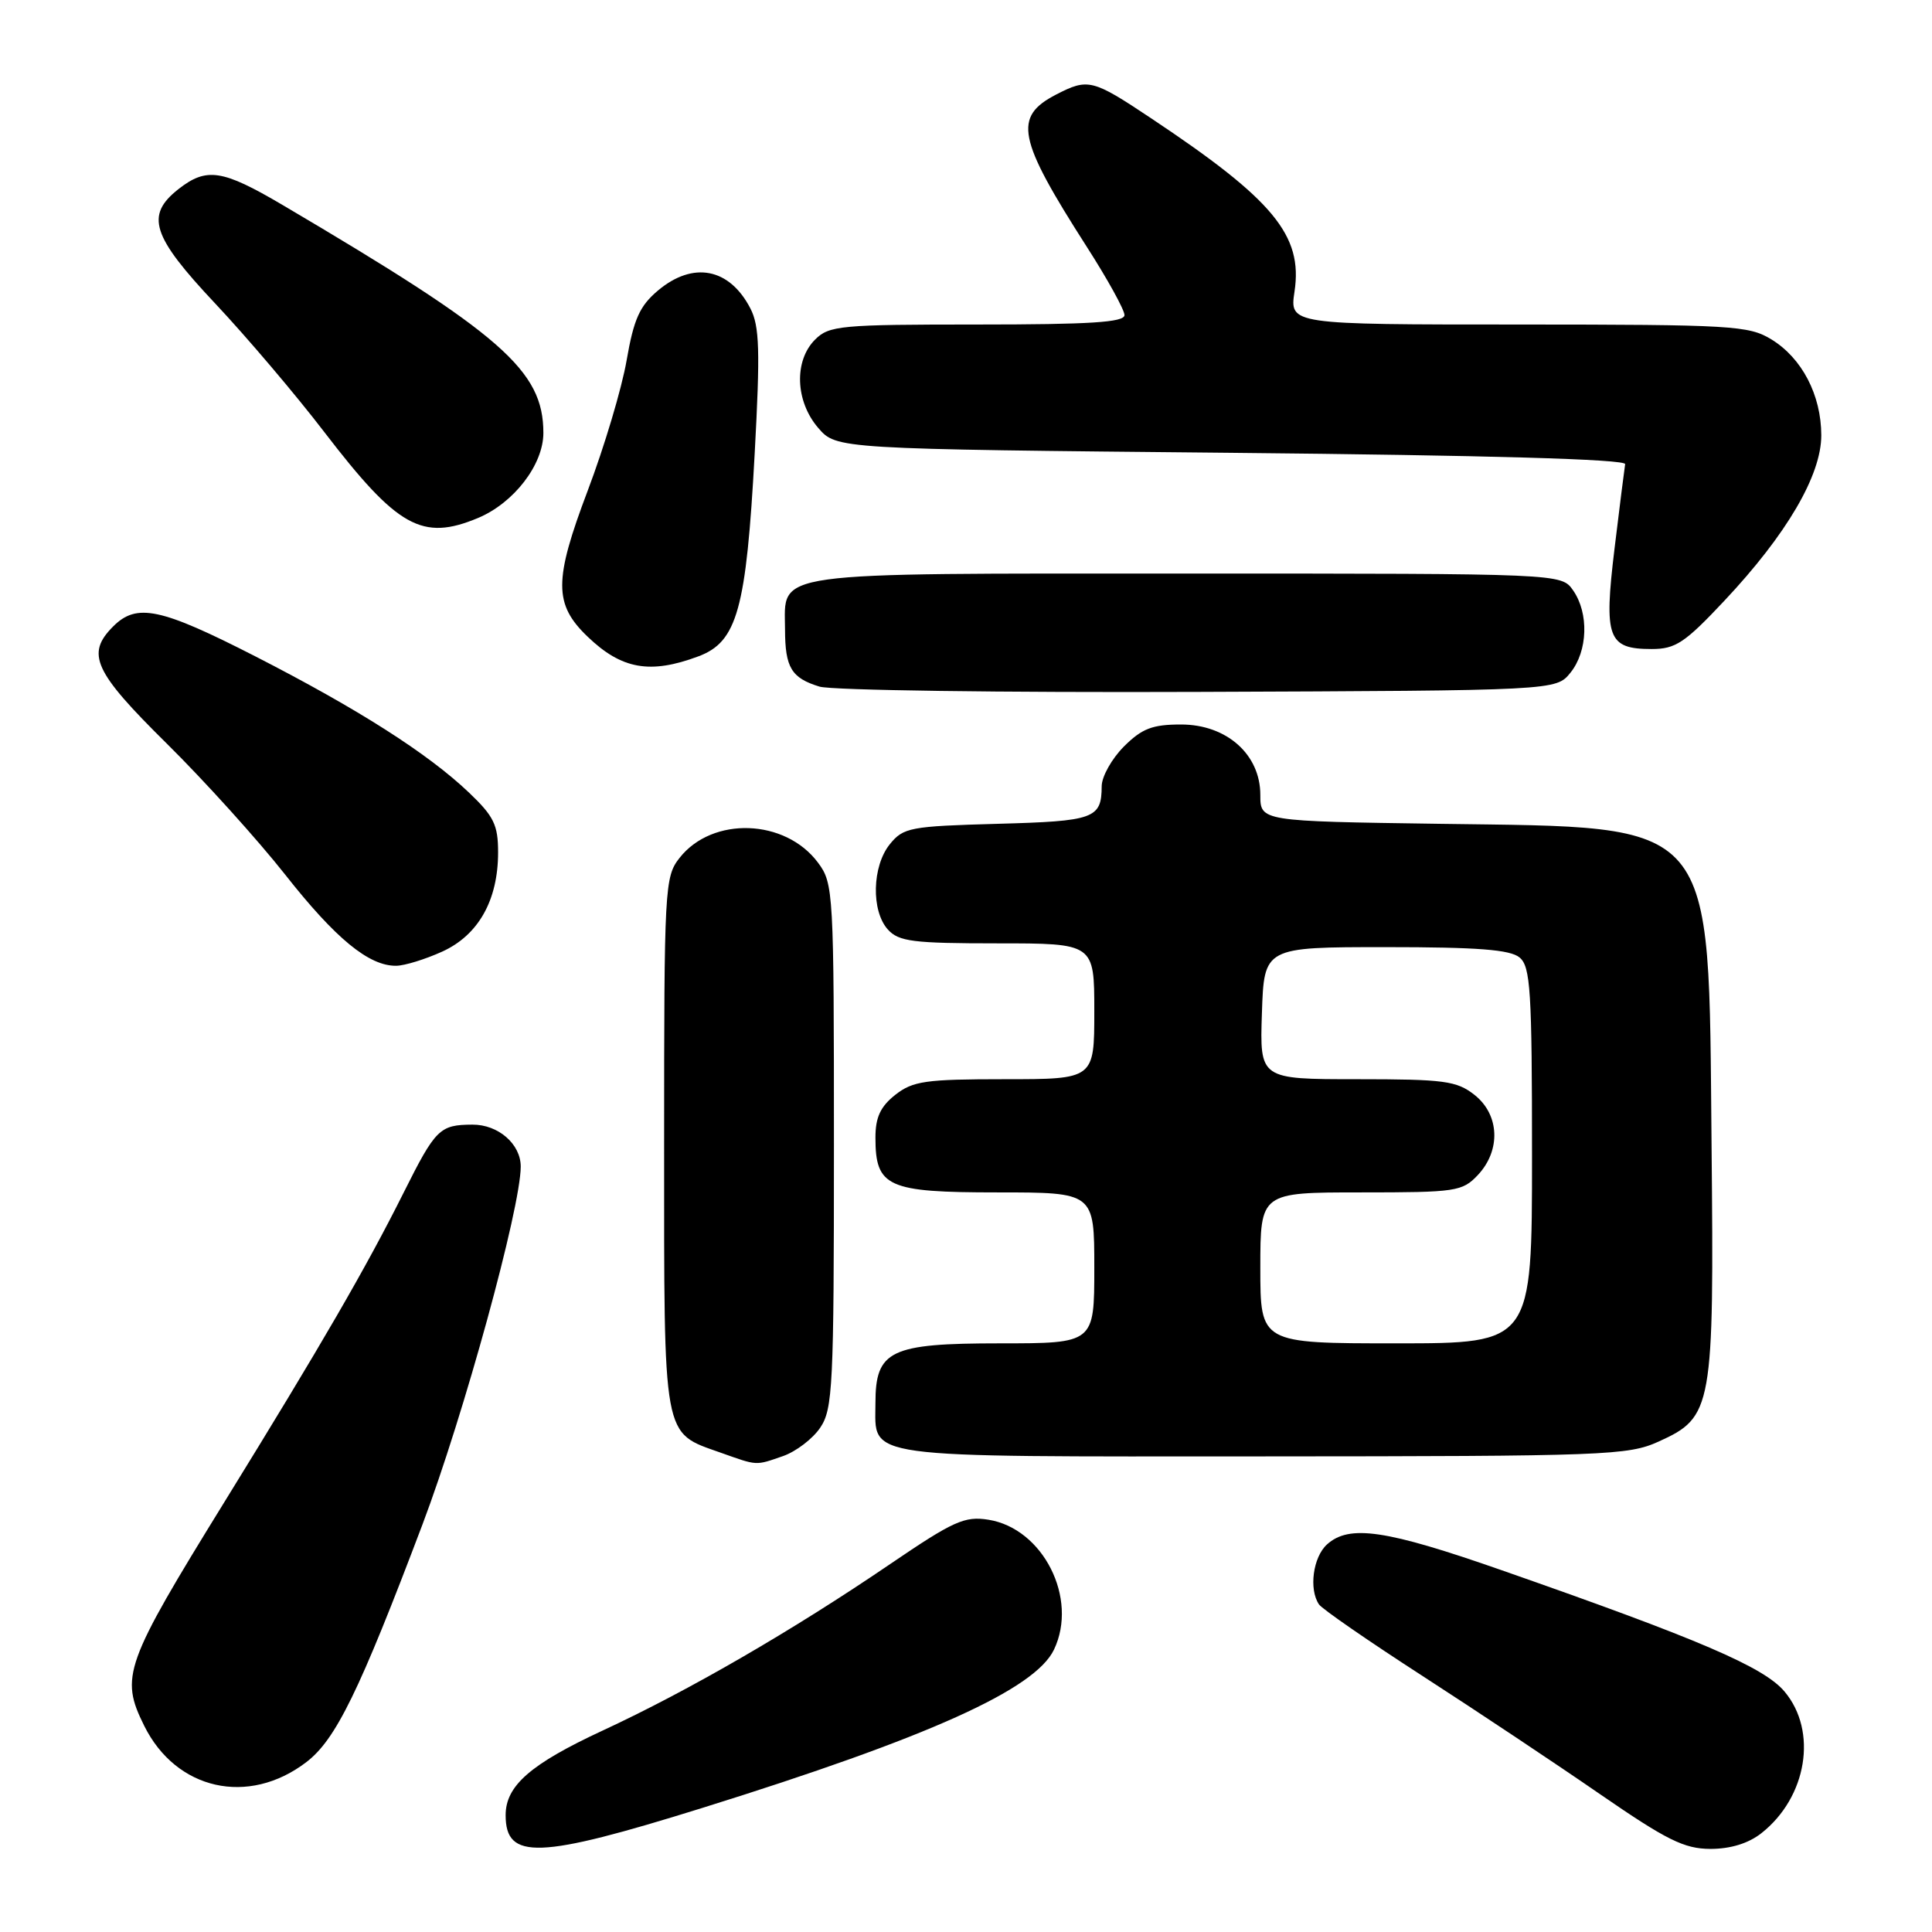 <?xml version="1.0" encoding="UTF-8" standalone="no"?>
<!DOCTYPE svg PUBLIC "-//W3C//DTD SVG 1.1//EN" "http://www.w3.org/Graphics/SVG/1.1/DTD/svg11.dtd" >
<svg xmlns="http://www.w3.org/2000/svg" xmlns:xlink="http://www.w3.org/1999/xlink" version="1.1" viewBox="0 0 256 256">
 <g >
 <path fill="currentColor"
d=" M 93.06 239.56 C 123.06 230.20 137.15 223.85 139.66 218.58 C 142.90 211.79 138.21 202.52 130.96 201.37 C 127.82 200.87 126.34 201.54 117.96 207.24 C 105.02 216.05 91.26 224.02 79.85 229.31 C 70.29 233.75 67.00 236.62 67.00 240.52 C 67.00 246.50 71.35 246.33 93.06 239.56 Z  M 233.39 242.91 C 239.44 238.15 240.88 229.39 236.46 224.14 C 233.73 220.89 225.18 217.22 199.00 208.07 C 183.62 202.69 178.78 201.98 175.83 204.65 C 173.98 206.33 173.41 210.58 174.77 212.59 C 175.17 213.19 181.35 217.46 188.50 222.08 C 195.65 226.70 206.22 233.74 212.00 237.73 C 220.84 243.82 223.15 244.97 226.62 244.99 C 229.29 244.99 231.66 244.27 233.39 242.91 Z  M 40.58 233.50 C 44.49 230.52 47.61 224.13 55.98 202.00 C 61.45 187.53 68.99 160.07 69.00 154.58 C 69.00 151.59 66.02 149.00 62.60 149.02 C 58.26 149.04 57.72 149.57 53.50 158.00 C 48.46 168.07 42.64 178.11 29.75 199.00 C 16.48 220.51 15.88 222.17 19.11 228.68 C 23.34 237.20 32.91 239.35 40.58 233.50 Z  M 103.78 192.93 C 105.48 192.33 107.69 190.65 108.68 189.18 C 110.35 186.72 110.50 183.68 110.50 151.82 C 110.50 118.18 110.44 117.06 108.40 114.32 C 104.07 108.48 94.40 108.14 90.05 113.67 C 88.07 116.18 88.00 117.52 88.00 151.52 C 88.00 191.14 87.74 189.74 95.50 192.49 C 100.43 194.24 100.06 194.22 103.78 192.93 Z  M 219.79 191.01 C 226.93 187.77 227.13 186.65 226.79 151.68 C 226.37 107.98 227.82 109.69 190.75 109.16 C 167.00 108.82 167.00 108.82 167.00 105.33 C 167.00 99.97 162.54 96.00 156.50 96.00 C 152.69 96.00 151.32 96.53 148.92 98.92 C 147.32 100.53 145.99 102.89 145.98 104.17 C 145.96 108.47 145.02 108.81 132.16 109.16 C 120.60 109.48 119.70 109.65 117.91 111.86 C 115.55 114.78 115.42 120.70 117.65 123.17 C 119.09 124.76 120.98 125.00 132.15 125.00 C 145.00 125.00 145.00 125.00 145.00 134.00 C 145.00 143.00 145.00 143.00 133.13 143.00 C 122.65 143.00 120.96 143.24 118.63 145.07 C 116.66 146.63 116.00 148.05 116.00 150.74 C 116.00 157.29 117.59 158.00 132.15 158.00 C 145.00 158.00 145.00 158.00 145.00 168.00 C 145.00 178.00 145.00 178.00 132.50 178.00 C 117.94 178.00 116.00 178.93 116.00 185.93 C 116.00 193.35 113.44 193.00 167.32 192.98 C 212.89 192.96 215.73 192.85 219.79 191.01 Z  M 58.58 126.10 C 63.39 123.92 66.00 119.29 66.00 112.94 C 66.00 109.31 65.44 108.16 62.13 105.01 C 56.69 99.83 47.42 93.93 33.83 86.97 C 21.27 80.55 18.12 79.88 15.00 83.00 C 11.36 86.64 12.42 88.97 22.09 98.52 C 27.09 103.46 34.14 111.27 37.77 115.87 C 44.46 124.37 48.88 128.01 52.50 127.97 C 53.60 127.96 56.33 127.12 58.58 126.10 Z  M 208.09 89.14 C 210.40 86.28 210.56 81.25 208.44 78.22 C 206.89 76.00 206.89 76.00 157.27 76.00 C 101.33 76.00 103.99 75.63 104.02 83.40 C 104.03 88.46 104.86 89.84 108.59 90.98 C 110.19 91.47 132.80 91.78 158.84 91.68 C 206.18 91.50 206.18 91.50 208.09 89.14 Z  M 92.54 86.97 C 97.69 85.05 98.88 80.74 100.00 60.09 C 100.74 46.43 100.64 43.21 99.43 40.87 C 96.66 35.51 91.84 34.58 87.18 38.50 C 84.76 40.54 83.98 42.27 83.03 47.75 C 82.39 51.46 80.07 59.22 77.88 65.00 C 73.37 76.91 73.37 80.06 77.87 84.37 C 82.37 88.69 86.15 89.36 92.54 86.97 Z  M 228.49 79.60 C 236.75 70.81 241.33 62.98 241.33 57.68 C 241.32 52.34 238.77 47.44 234.70 44.96 C 231.71 43.14 229.49 43.01 201.19 43.00 C 170.88 43.00 170.88 43.00 171.53 38.63 C 172.65 31.18 168.75 26.47 152.51 15.66 C 144.76 10.49 144.17 10.35 139.96 12.52 C 134.23 15.48 134.80 18.33 143.99 32.68 C 146.75 36.98 149.00 41.06 149.00 41.75 C 149.00 42.71 144.43 43.00 129.50 43.00 C 111.33 43.00 109.86 43.14 108.00 45.00 C 105.19 47.81 105.38 53.17 108.41 56.69 C 110.83 59.50 110.83 59.50 163.16 60.00 C 197.22 60.33 215.44 60.85 215.34 61.50 C 215.25 62.05 214.61 67.10 213.93 72.72 C 212.50 84.55 213.04 86.00 218.86 86.00 C 222.02 86.00 223.25 85.18 228.49 79.60 Z  M 63.33 68.64 C 68.09 66.65 72.00 61.57 72.00 57.37 C 72.00 49.08 66.52 44.30 37.44 27.16 C 29.44 22.45 27.37 22.14 23.63 25.07 C 19.23 28.54 20.11 31.28 28.51 40.21 C 32.64 44.60 39.16 52.27 42.98 57.26 C 52.69 69.91 55.94 71.72 63.33 68.64 Z  M 167.00 168.00 C 167.00 158.00 167.00 158.00 180.33 158.00 C 192.96 158.00 193.76 157.88 195.83 155.69 C 198.90 152.41 198.70 147.69 195.37 145.07 C 193.01 143.22 191.37 143.00 179.83 143.00 C 166.92 143.00 166.92 143.00 167.21 134.25 C 167.50 125.50 167.50 125.50 183.60 125.50 C 195.78 125.50 200.10 125.83 201.35 126.87 C 202.80 128.08 203.00 131.22 203.00 153.12 C 203.00 178.00 203.00 178.00 185.00 178.00 C 167.00 178.00 167.00 178.00 167.00 168.00 Z "/>
</g>
</svg>